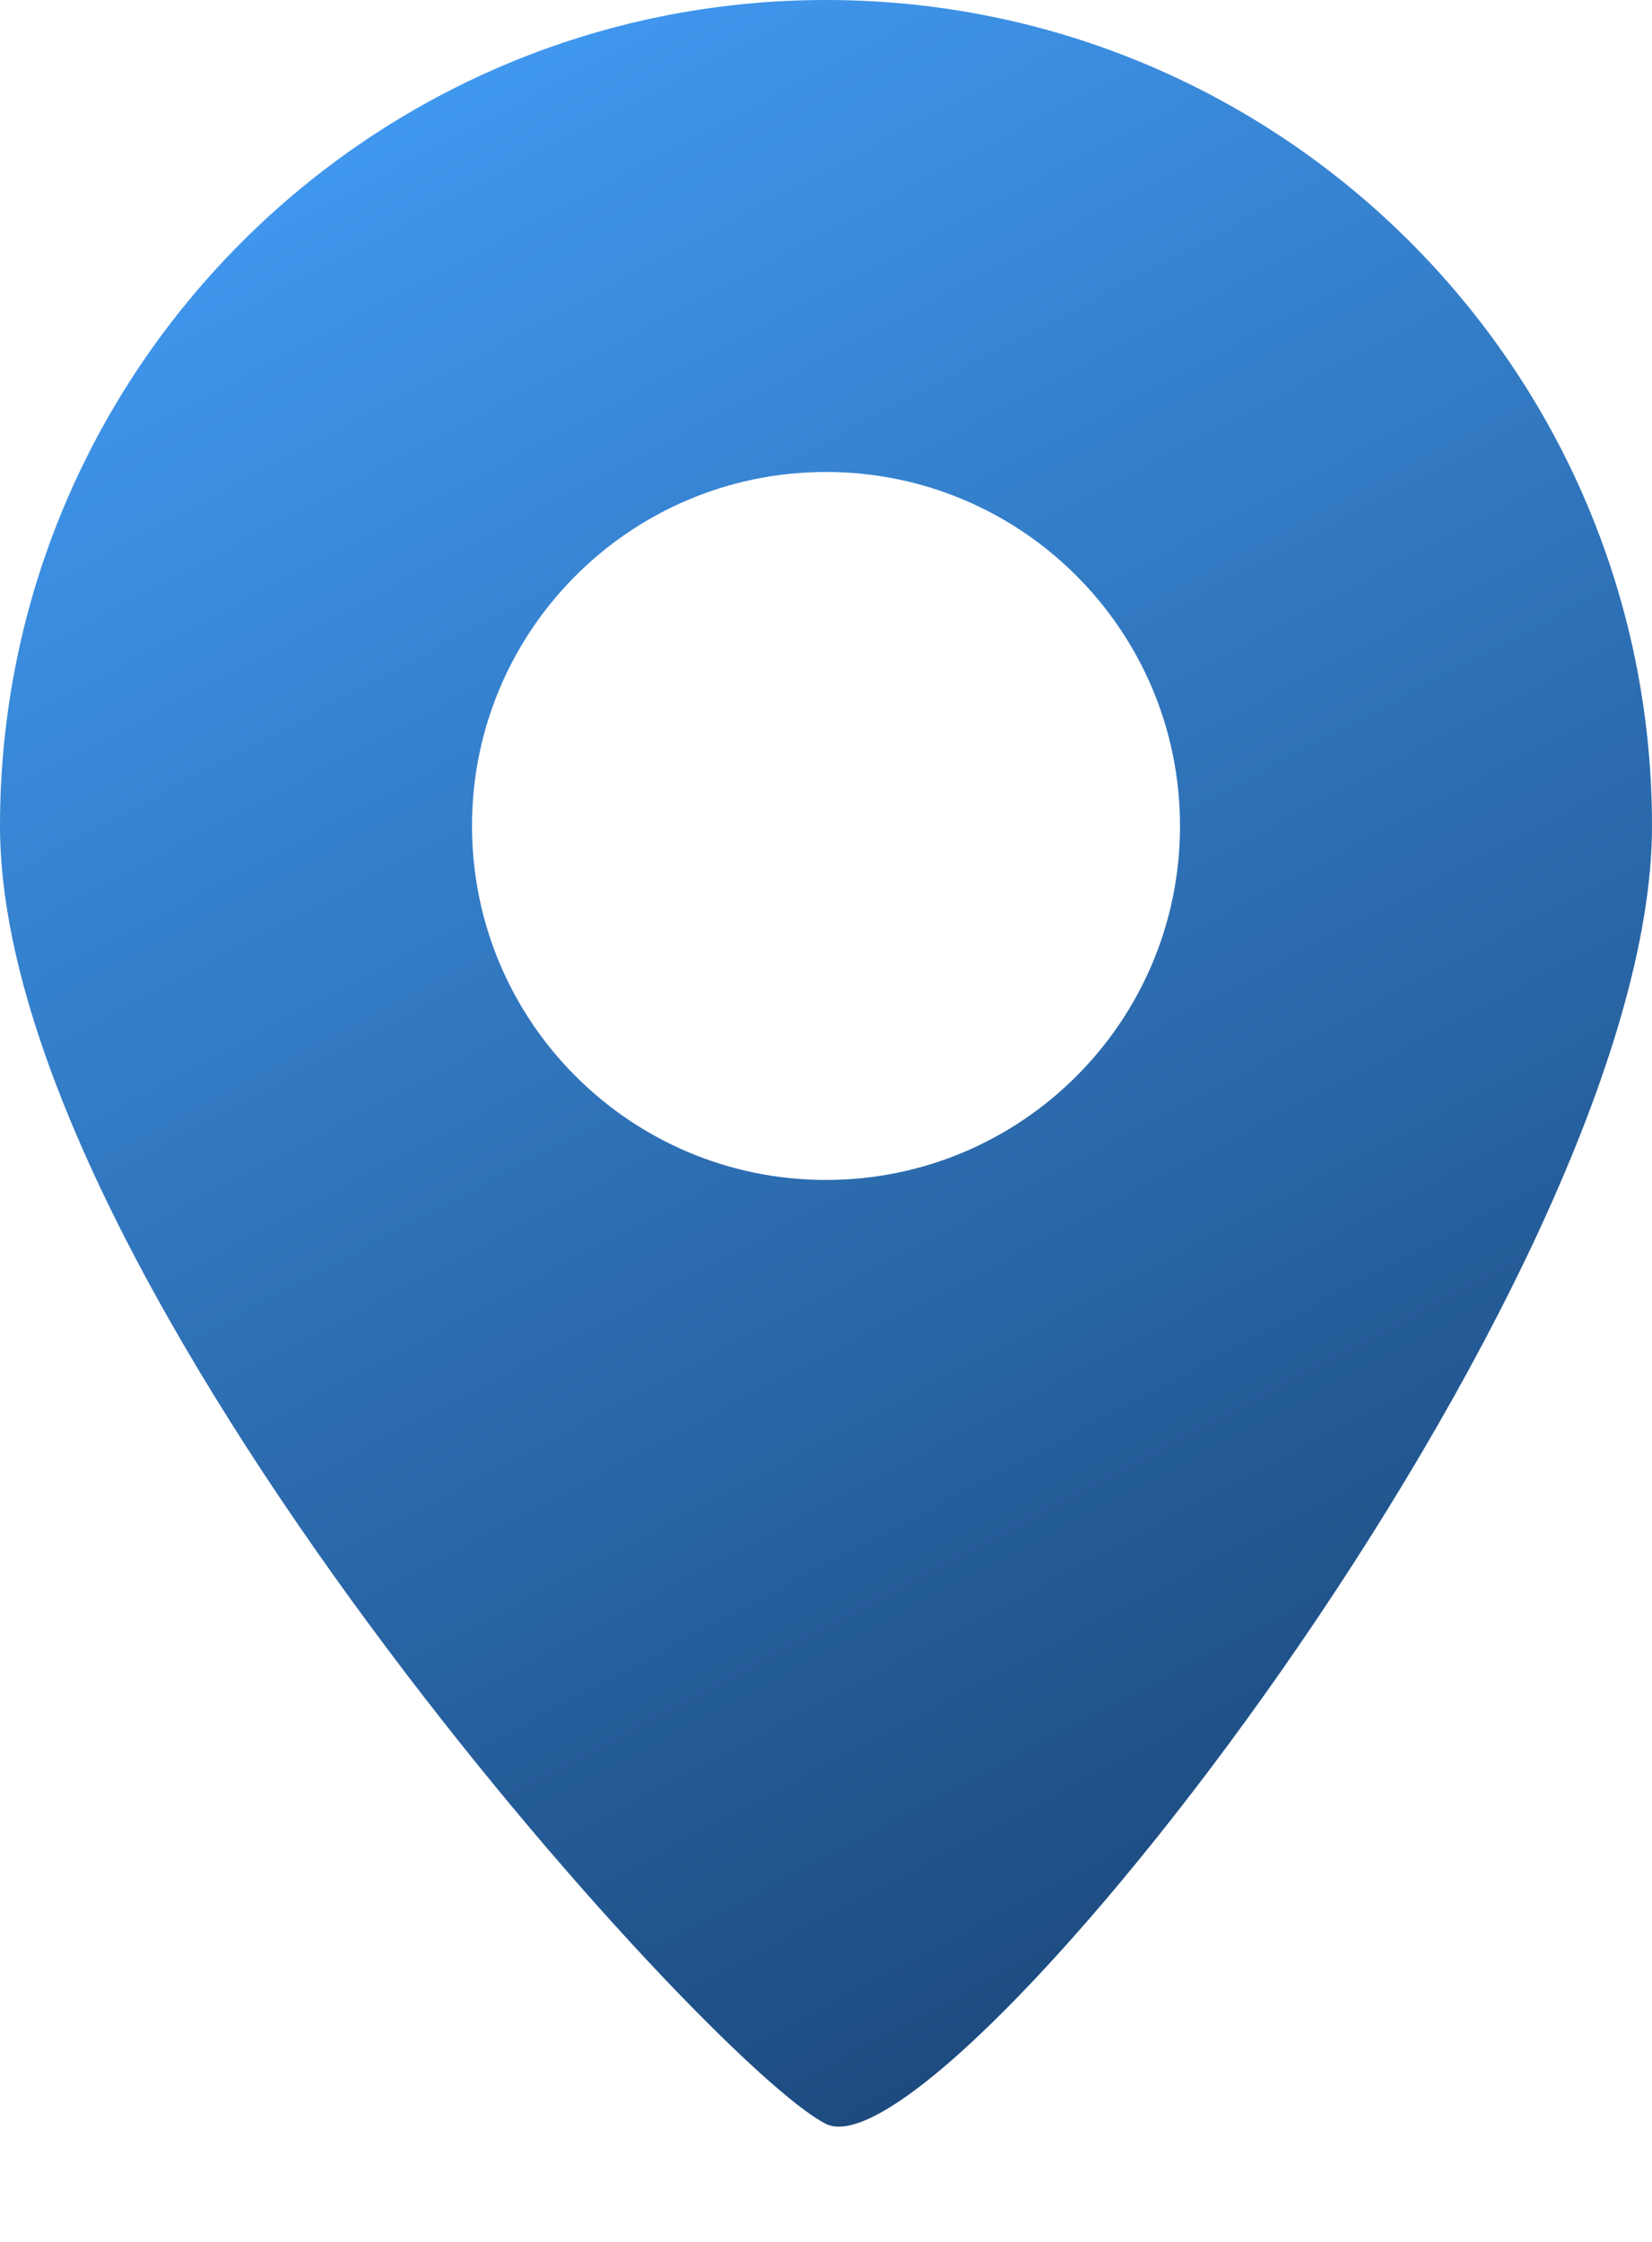 <svg width="14" height="19" viewBox="0 0 14 19" fill="none" xmlns="http://www.w3.org/2000/svg">
<path fill-rule="evenodd" clip-rule="evenodd" d="M7 18C8 18.5 14 10.866 14 7C14 3.134 10.866 0 7 0C3.134 0 0 3.134 0 7C0 10.866 6 17.5 7 18ZM7 10C8.657 10 10 8.657 10 7C10 5.343 8.657 4 7 4C5.343 4 4 5.343 4 7C4 8.657 5.343 10 7 10Z" fill="url(#paint0_linear_4032_2483)"/>
<defs>
<linearGradient id="paint0_linear_4032_2483" x1="2" y1="-1.49259e-07" x2="16.1" y2="26.584" gradientUnits="userSpaceOnUse">
<stop stop-color="#439EF8"/>
<stop offset="1" stop-color="#041632"/>
</linearGradient>
</defs>
</svg>
